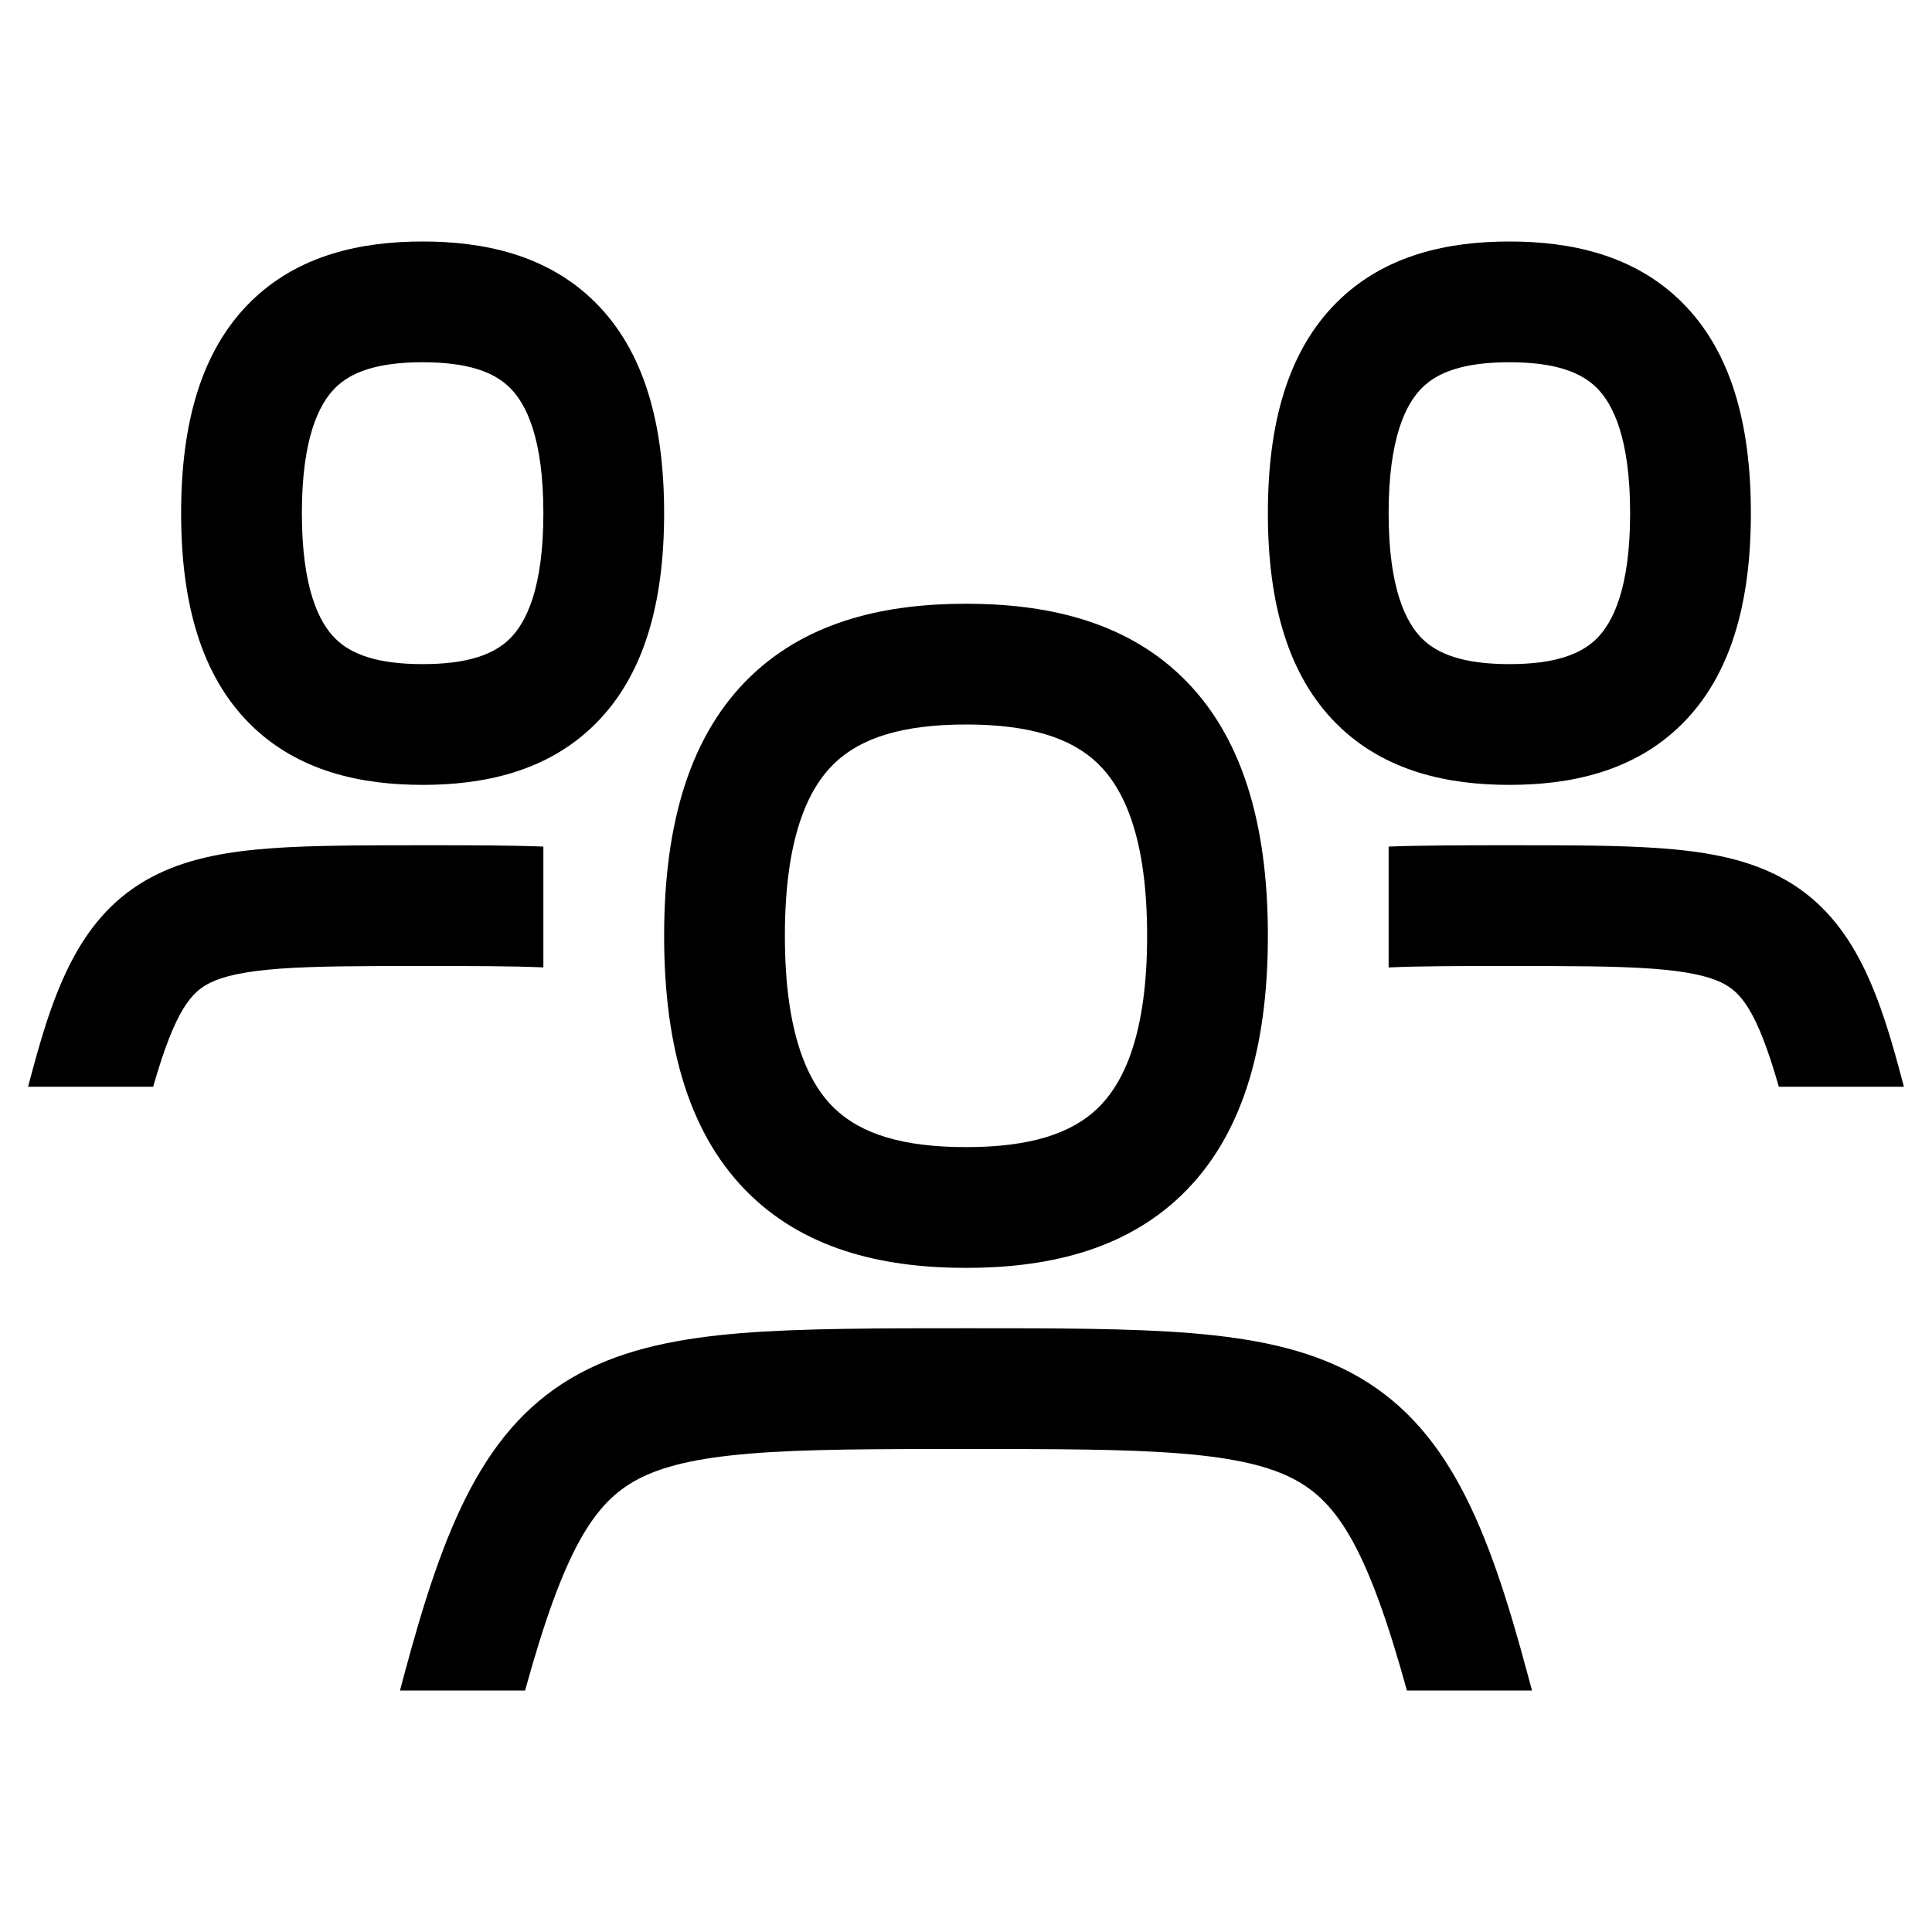 <svg width="48" height="48" viewBox="0 0 32 32" xmlns="http://www.w3.org/2000/svg"><path d="M7 4C6.004 4 4.938 4.211 4.137 5.012C3.339 5.809 3 6.997 3 8.5C3 10.003 3.339 11.191 4.137 11.988C4.938 12.789 6.004 13 7 13C7.996 13 9.062 12.789 9.863 11.988C10.661 11.191 11 10.003 11 8.5C11 6.997 10.661 5.809 9.863 5.012C9.062 4.211 7.996 4 7 4ZM5 8.5C5 7.253 5.286 6.691 5.551 6.426C5.812 6.164 6.246 6 7 6C7.754 6 8.188 6.164 8.449 6.426C8.714 6.691 9 7.253 9 8.5C9 9.747 8.714 10.309 8.449 10.574C8.188 10.836 7.754 11 7 11C6.246 11 5.812 10.836 5.551 10.574C5.286 10.309 5 9.747 5 8.5Z" fill="#000000" class="bmwfcol"/><path d="M16 10C14.721 10 13.409 10.261 12.431 11.204C11.447 12.152 11 13.596 11 15.5C11 17.404 11.447 18.848 12.431 19.796C13.409 20.739 14.721 21 16 21C17.279 21 18.591 20.739 19.569 19.796C20.552 18.848 21 17.404 21 15.5C21 13.596 20.552 12.152 19.569 11.204C18.591 10.261 17.279 10 16 10ZM13 15.5C13 13.869 13.386 13.062 13.819 12.644C14.257 12.222 14.946 12 16 12C17.054 12 17.743 12.222 18.181 12.644C18.614 13.062 19 13.869 19 15.5C19 17.131 18.614 17.938 18.181 18.356C17.743 18.779 17.054 19 16 19C14.946 19 14.257 18.779 13.819 18.356C13.386 17.938 13 17.131 13 15.5Z" fill="#000000" class="bmwfcol"/><path d="M6.625 28H8.697C9.341 25.666 9.838 24.89 10.554 24.507C10.959 24.29 11.527 24.149 12.435 24.075C13.344 24.001 14.484 24 16 24C17.515 24 18.656 24.001 19.564 24.075C20.473 24.149 21.041 24.29 21.445 24.507C22.162 24.89 22.658 25.666 23.303 28H25.375L25.305 27.741C24.645 25.277 23.981 23.596 22.389 22.743C21.626 22.335 20.735 22.164 19.727 22.081C18.728 22 17.507 22 16.04 22C14.573 22 13.272 22 12.273 22.081C11.264 22.164 10.373 22.335 9.61 22.743C8.018 23.596 7.355 25.277 6.694 27.741L6.625 28Z" fill="#000000" class="bmwfcol"/><path d="M2.537 18H0.465L0.534 17.742C0.933 16.249 1.395 15.065 2.615 14.475C3.173 14.205 3.81 14.1 4.493 14.05C5.17 14 6.064 14 7.035 14C7.775 14 8.43 14 9 14.022V16.023C8.467 16 7.819 16 7 16C5.986 16 5.235 16.001 4.639 16.044C4.041 16.088 3.703 16.17 3.487 16.275C3.177 16.425 2.904 16.713 2.537 18Z" fill="#000000" class="bmwfcol"/><path d="M23 16.024V14.022C23.57 14 24.295 14 25.035 14C26.006 14 26.83 14 27.507 14.05C28.19 14.1 28.827 14.205 29.385 14.475C30.605 15.065 31.067 16.249 31.466 17.742L31.535 18H29.463C29.096 16.713 28.823 16.425 28.514 16.275C28.297 16.17 27.959 16.088 27.361 16.044C26.765 16.001 26.014 16 25 16C24.181 16 23.533 16 23 16.024Z" fill="#000000" class="bmwfcol"/><path d="M25 4C24.004 4 22.938 4.211 22.137 5.012C21.339 5.809 21 6.997 21 8.5C21 10.003 21.339 11.191 22.137 11.988C22.938 12.789 24.004 13 25 13C25.996 13 27.062 12.789 27.863 11.988C28.661 11.191 29 10.003 29 8.5C29 6.997 28.661 5.809 27.863 5.012C27.062 4.211 25.996 4 25 4ZM23 8.5C23 7.253 23.286 6.691 23.551 6.426C23.812 6.164 24.246 6 25 6C25.754 6 26.188 6.164 26.449 6.426C26.714 6.691 27 7.253 27 8.5C27 9.747 26.714 10.309 26.449 10.574C26.188 10.836 25.754 11 25 11C24.246 11 23.812 10.836 23.551 10.574C23.286 10.309 23 9.747 23 8.5Z" fill="#000000" class="bmwfcol"/><title>people-group_rg_48</title></svg>